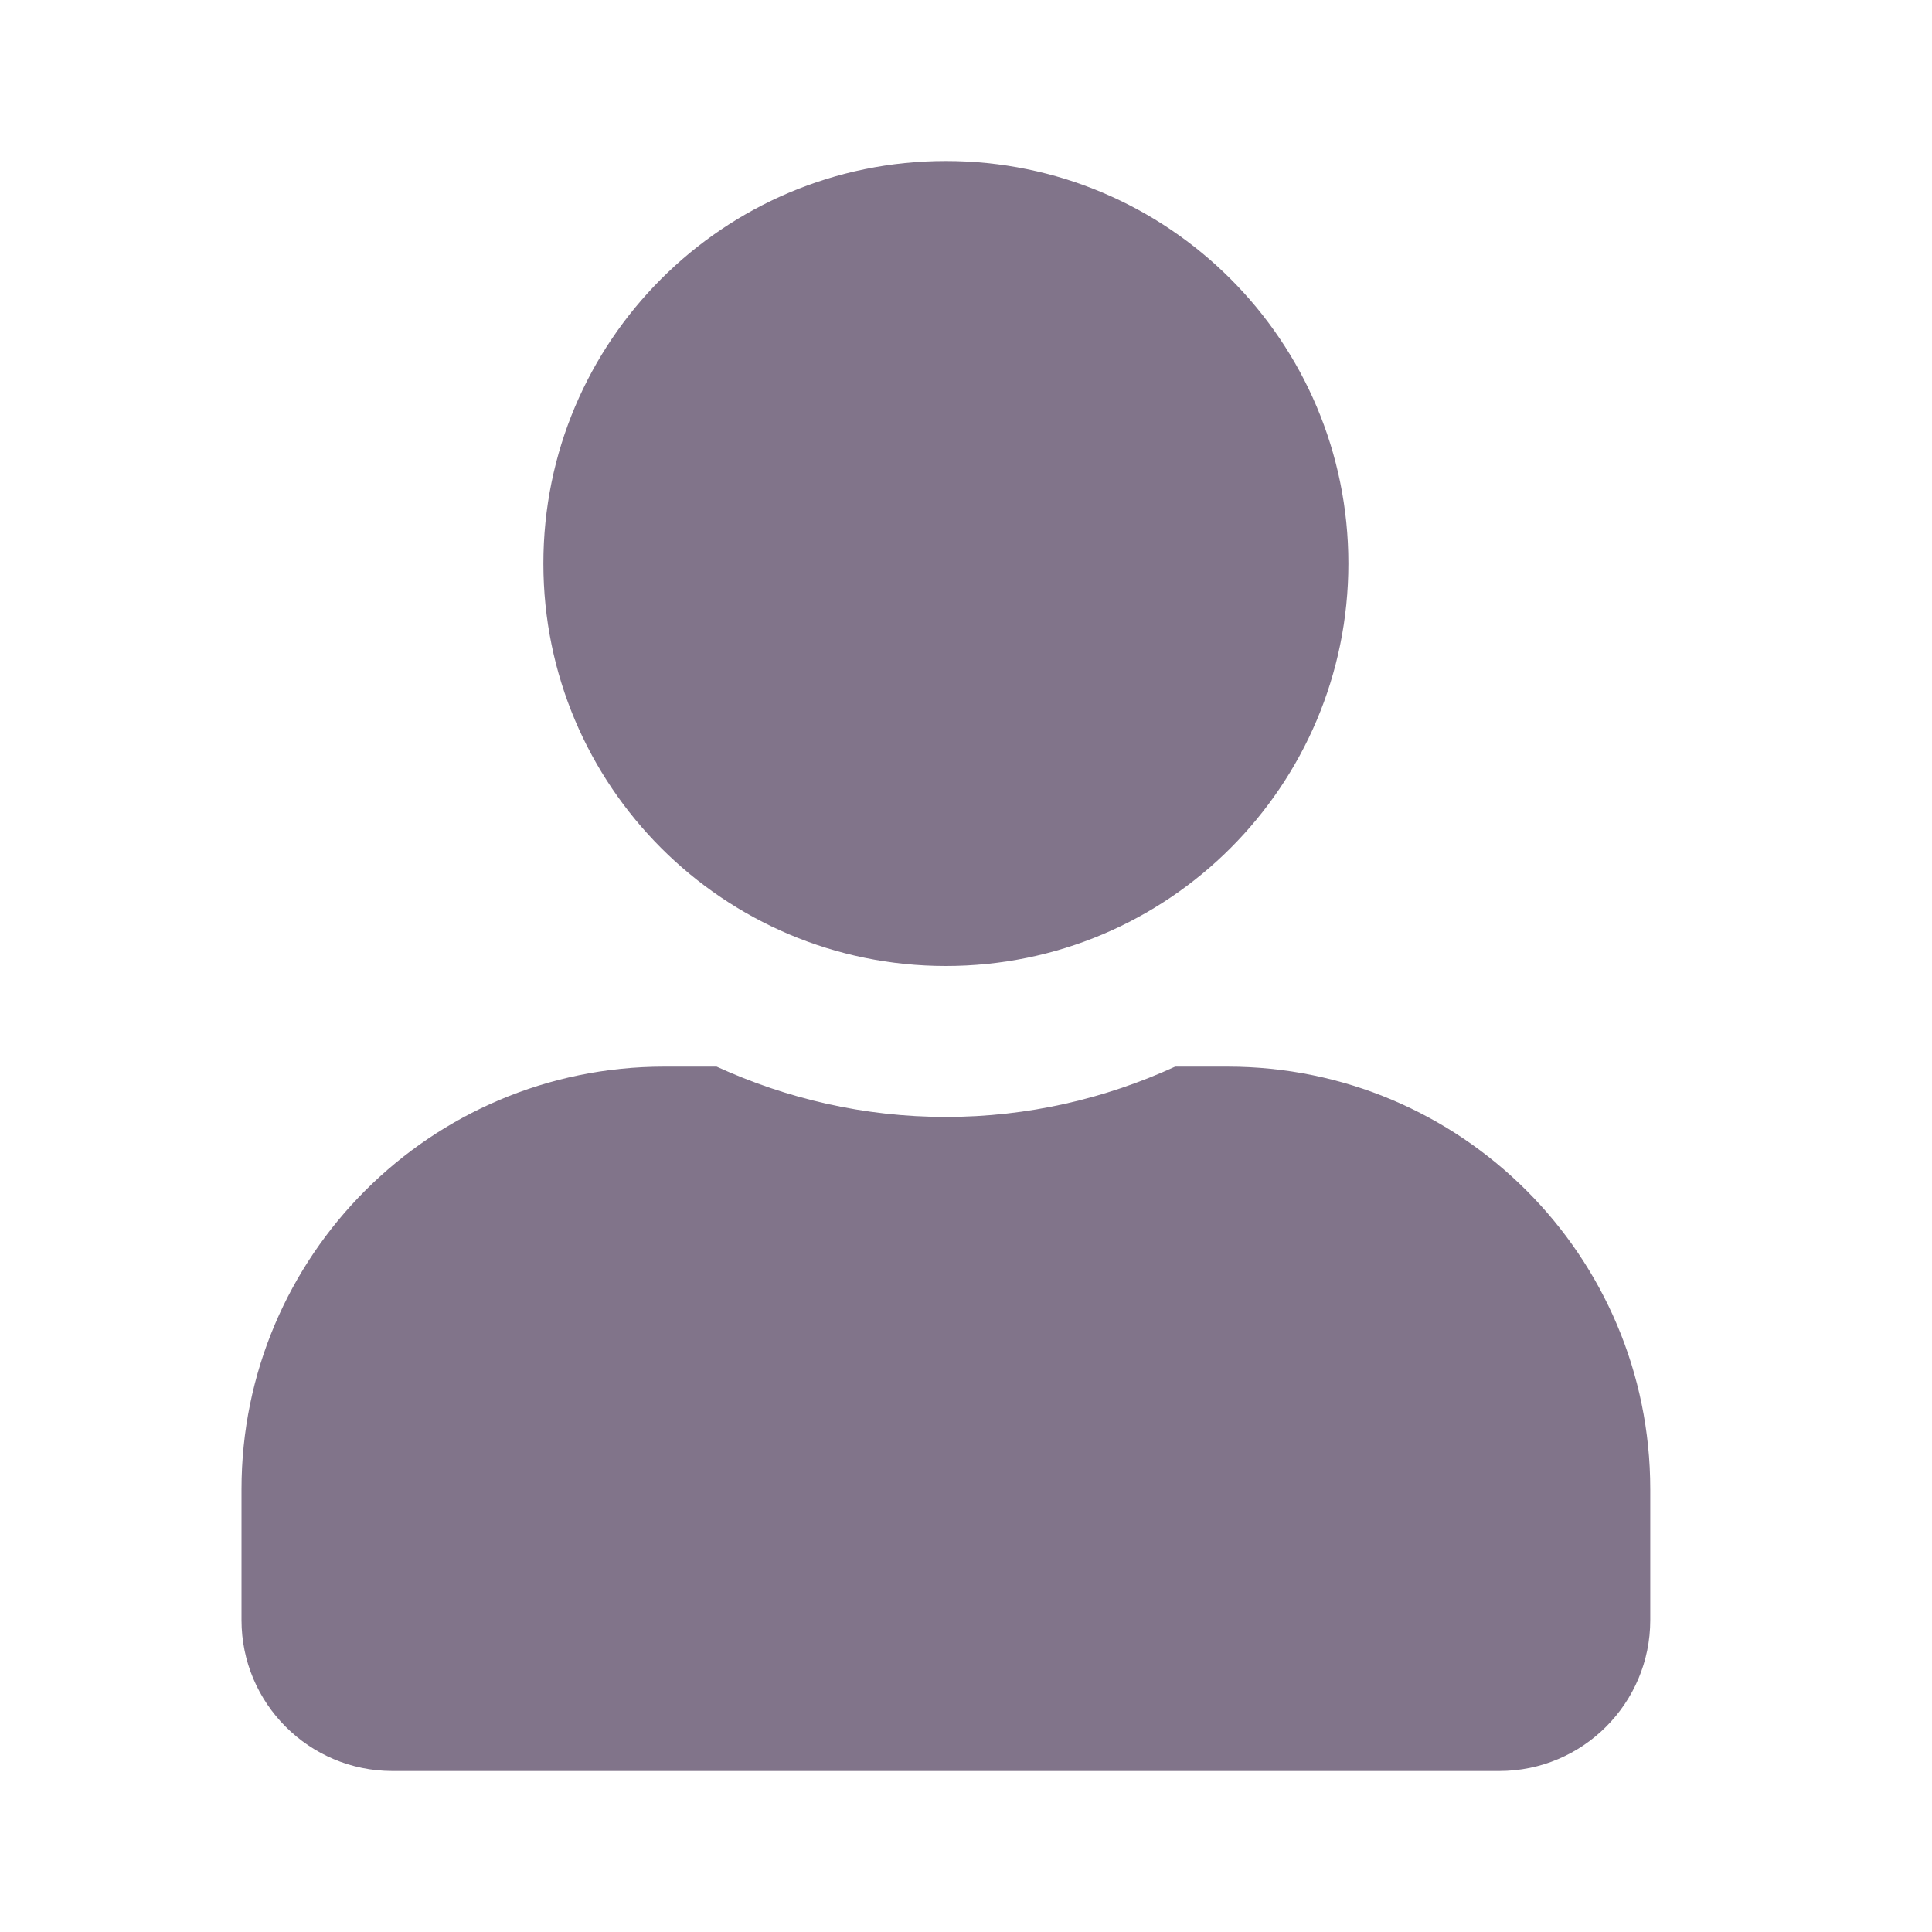 <svg width="24" height="24" viewBox="0 0 24 24" fill="none" xmlns="http://www.w3.org/2000/svg">
<path d="M11.75 12C14.512 12 16.75 9.762 16.75 7C16.75 4.238 14.512 2 11.75 2C8.988 2 6.75 4.238 6.75 7C6.75 9.762 8.988 12 11.75 12ZM15.25 13.25H14.598C13.73 13.648 12.766 13.875 11.75 13.875C10.734 13.875 9.773 13.648 8.902 13.25H8.25C5.352 13.25 3 15.602 3 18.5V20.125C3 21.16 3.84 22 4.875 22H18.625C19.66 22 20.5 21.16 20.5 20.125V18.5C20.5 15.602 18.148 13.25 15.25 13.25Z" fill="#62526D" fill-opacity="0.8"/>
</svg>

